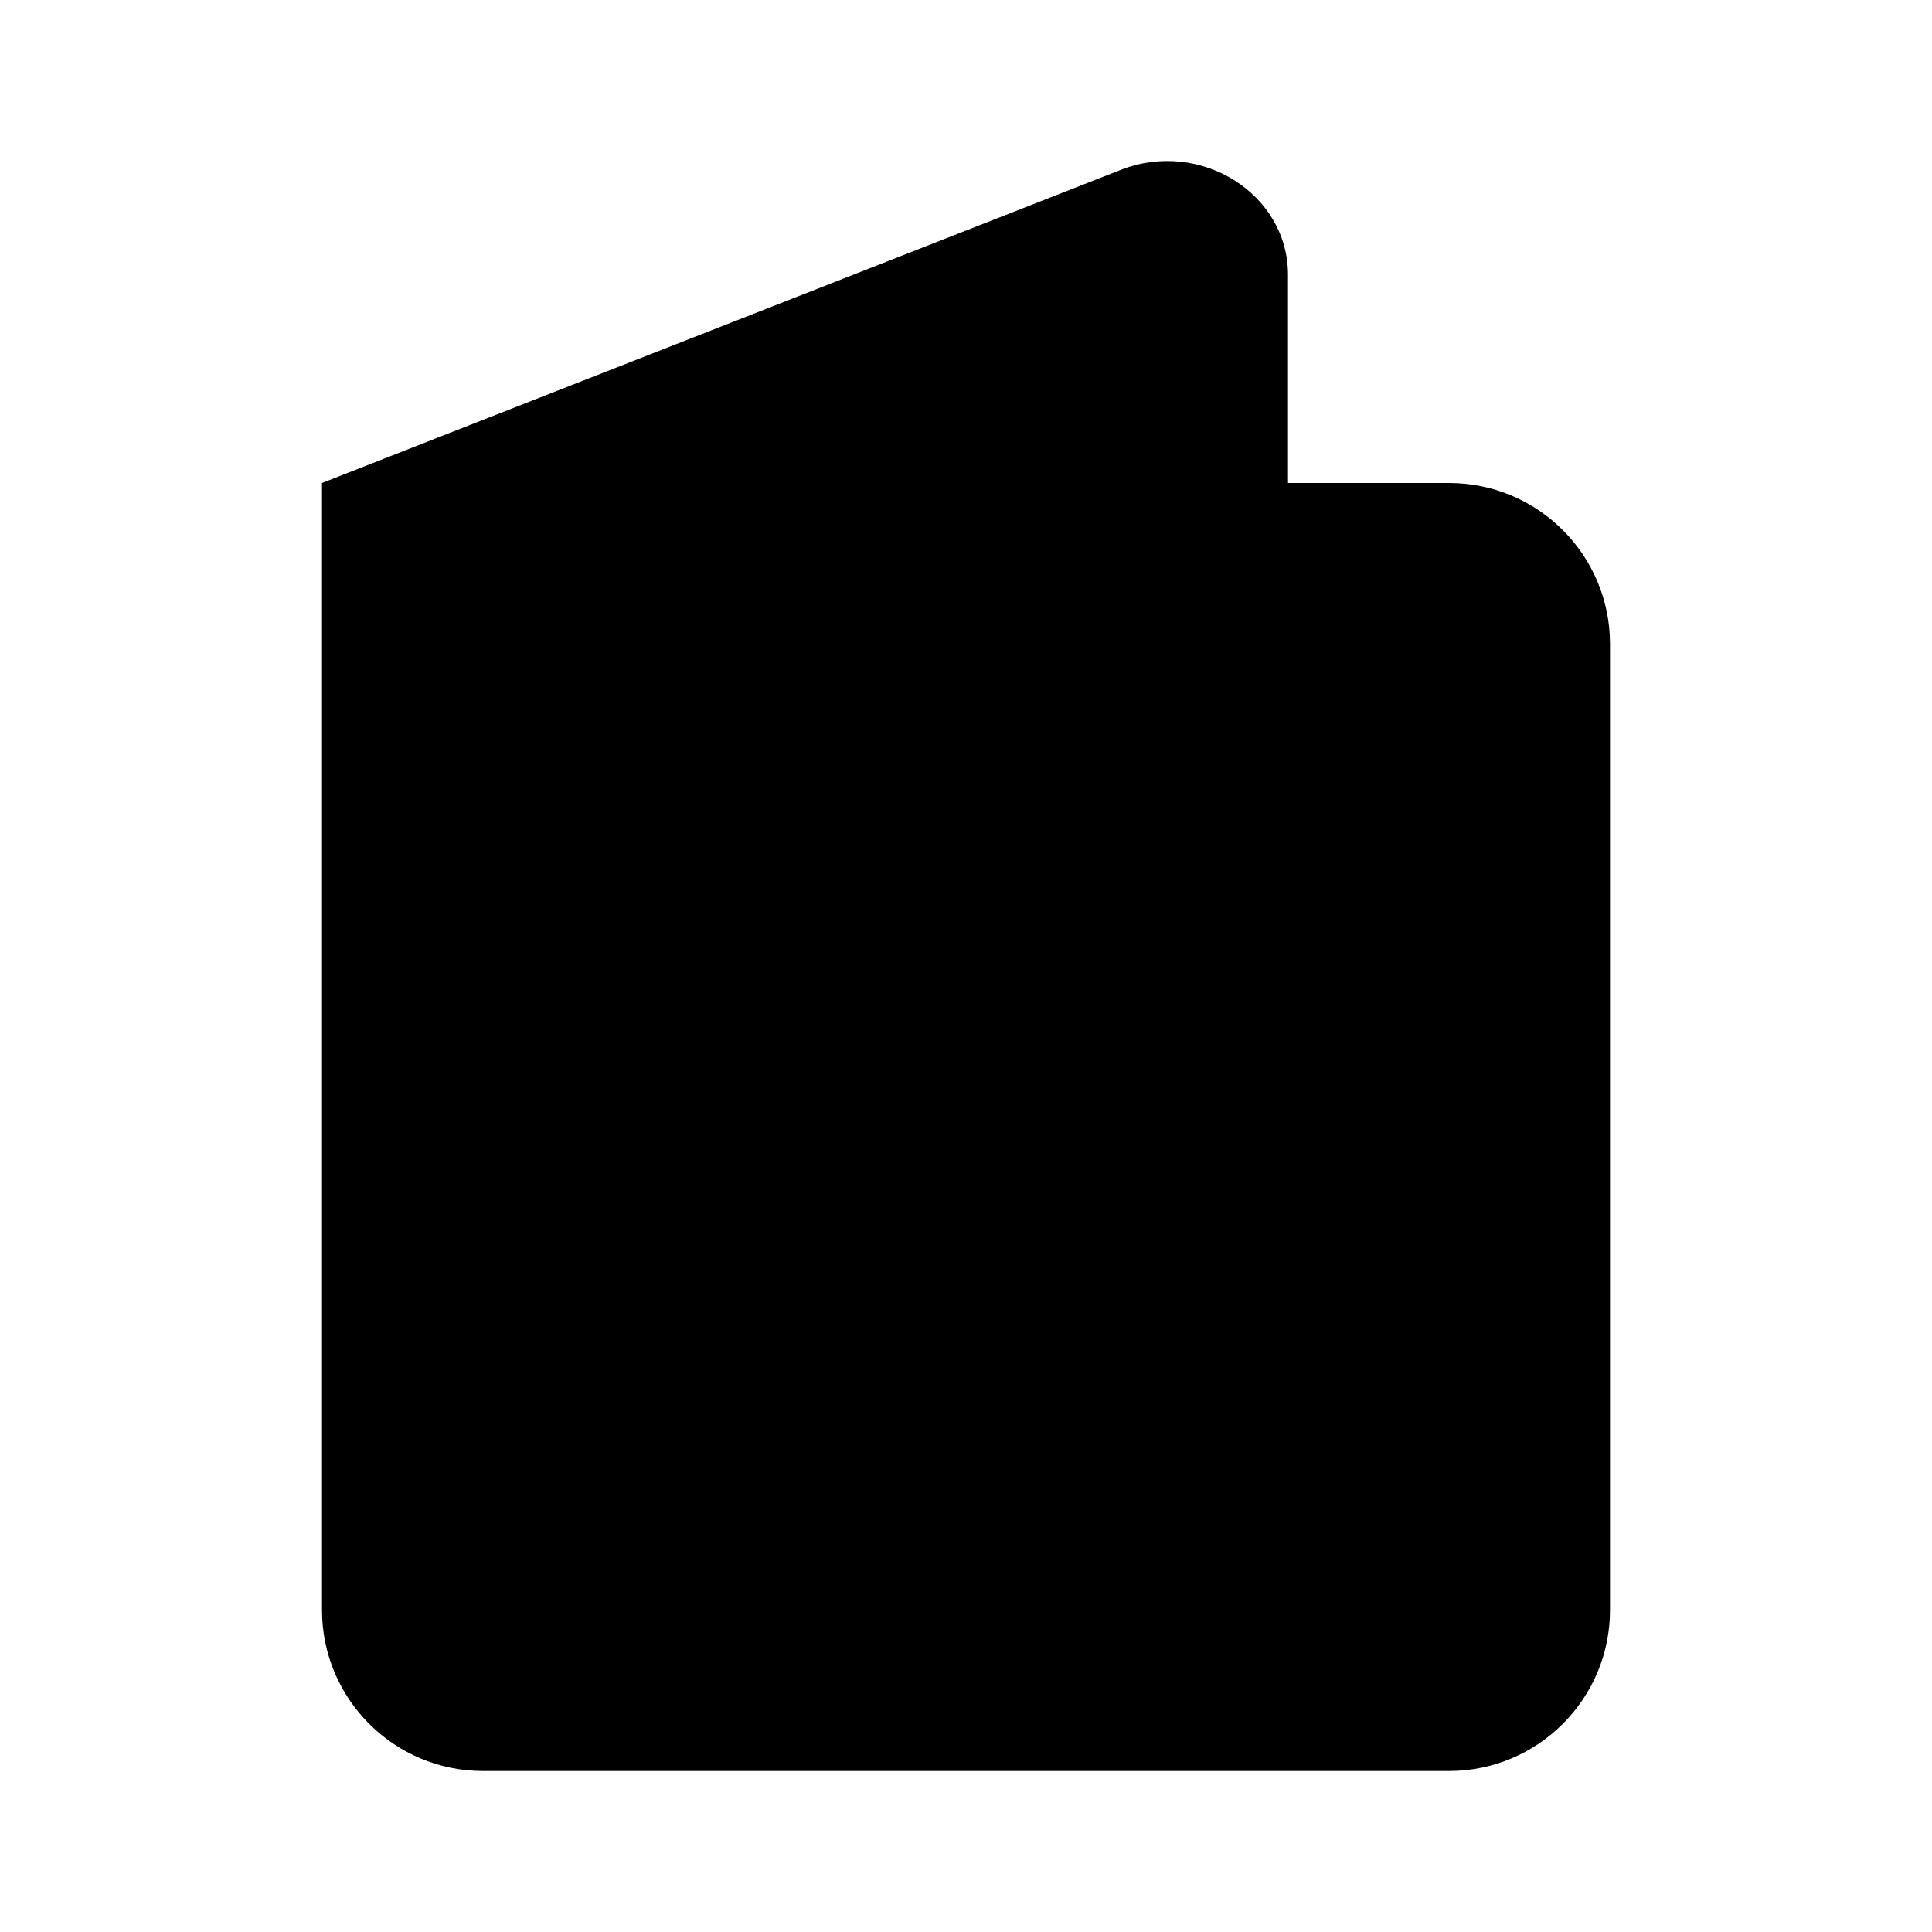 <svg viewBox="0 0 24 24" xmlns="http://www.w3.org/2000/svg"><path d="M20 20V8C20 6.895 19.105 6 18 6H4V20C4 21.104 4.895 22 6 22H18C19.105 22 20 21.104 20 20Z"/><path d="M12 11C13.657 11 15 12.343 15 14M12 11C10.343 11 9 12.343 9 14M12 11V10M15 14H9M15 14H16M9 14H8"/><path d="M8 18H16"/><path d="M4 6L13.923 2.11C14.911 1.723 16 2.406 16 3.413V6"/></svg>
